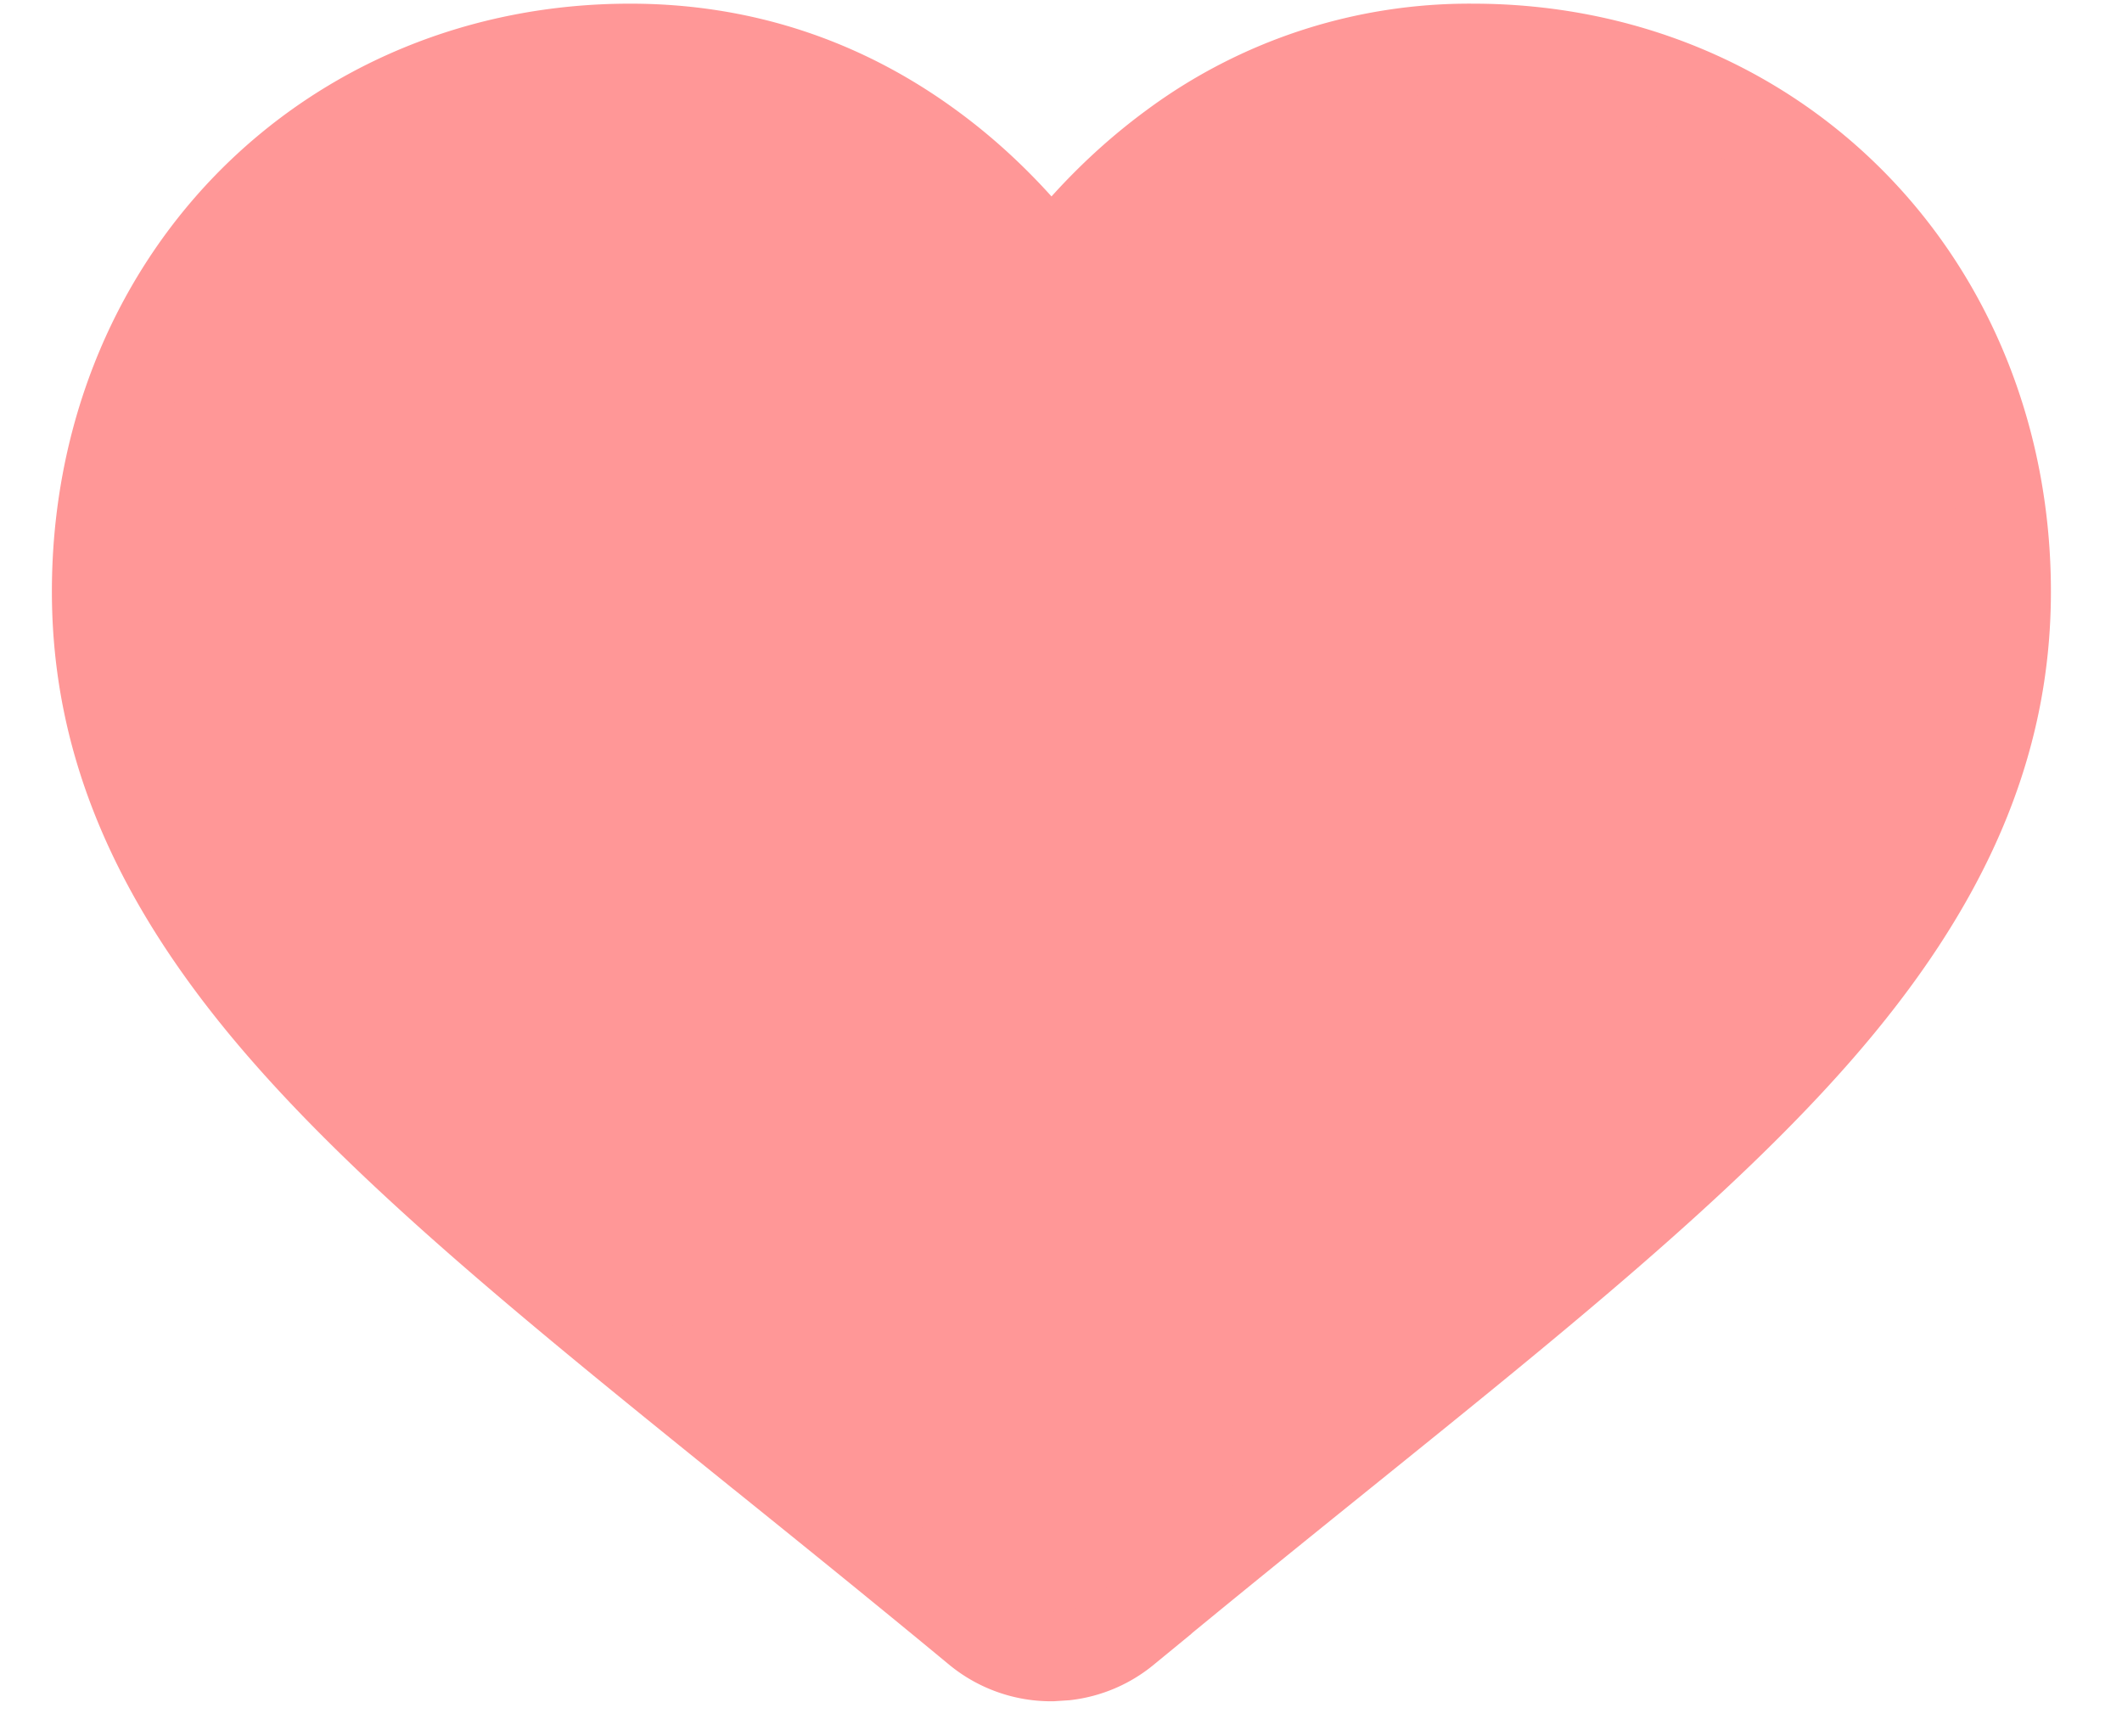 <svg xmlns="http://www.w3.org/2000/svg" width="22" height="18" viewBox="0 0 22 18">
    <path fill="#FF9797" fill-rule="nonzero" stroke="#FF9797" stroke-width=".924" d="M10.9 17.174a1.2 1.2 0 0 1-.765-.273c-.8-.662-1.571-1.284-2.252-1.833l-.003-.002c-1.995-1.61-3.718-2.999-4.916-4.368C1.624 9.168 1 7.717 1 6.132c0-1.54.558-2.96 1.57-4C3.597 1.079 5.003.5 6.532.5c1.143 0 2.19.342 3.111 1.016.466.34.887.757 1.258 1.243l.007-.008c.37-.483.789-.896 1.25-1.235A5.162 5.162 0 0 1 15.27.5c1.53 0 2.935.58 3.96 1.632 1.013 1.04 1.571 2.46 1.571 4 0 1.585-.624 3.036-1.964 4.566-1.198 1.369-2.92 2.758-4.915 4.367-.682.55-1.454 1.173-2.256 1.837a1.193 1.193 0 0 1-.62.263l-.138.009H10.9z"/>
</svg>
